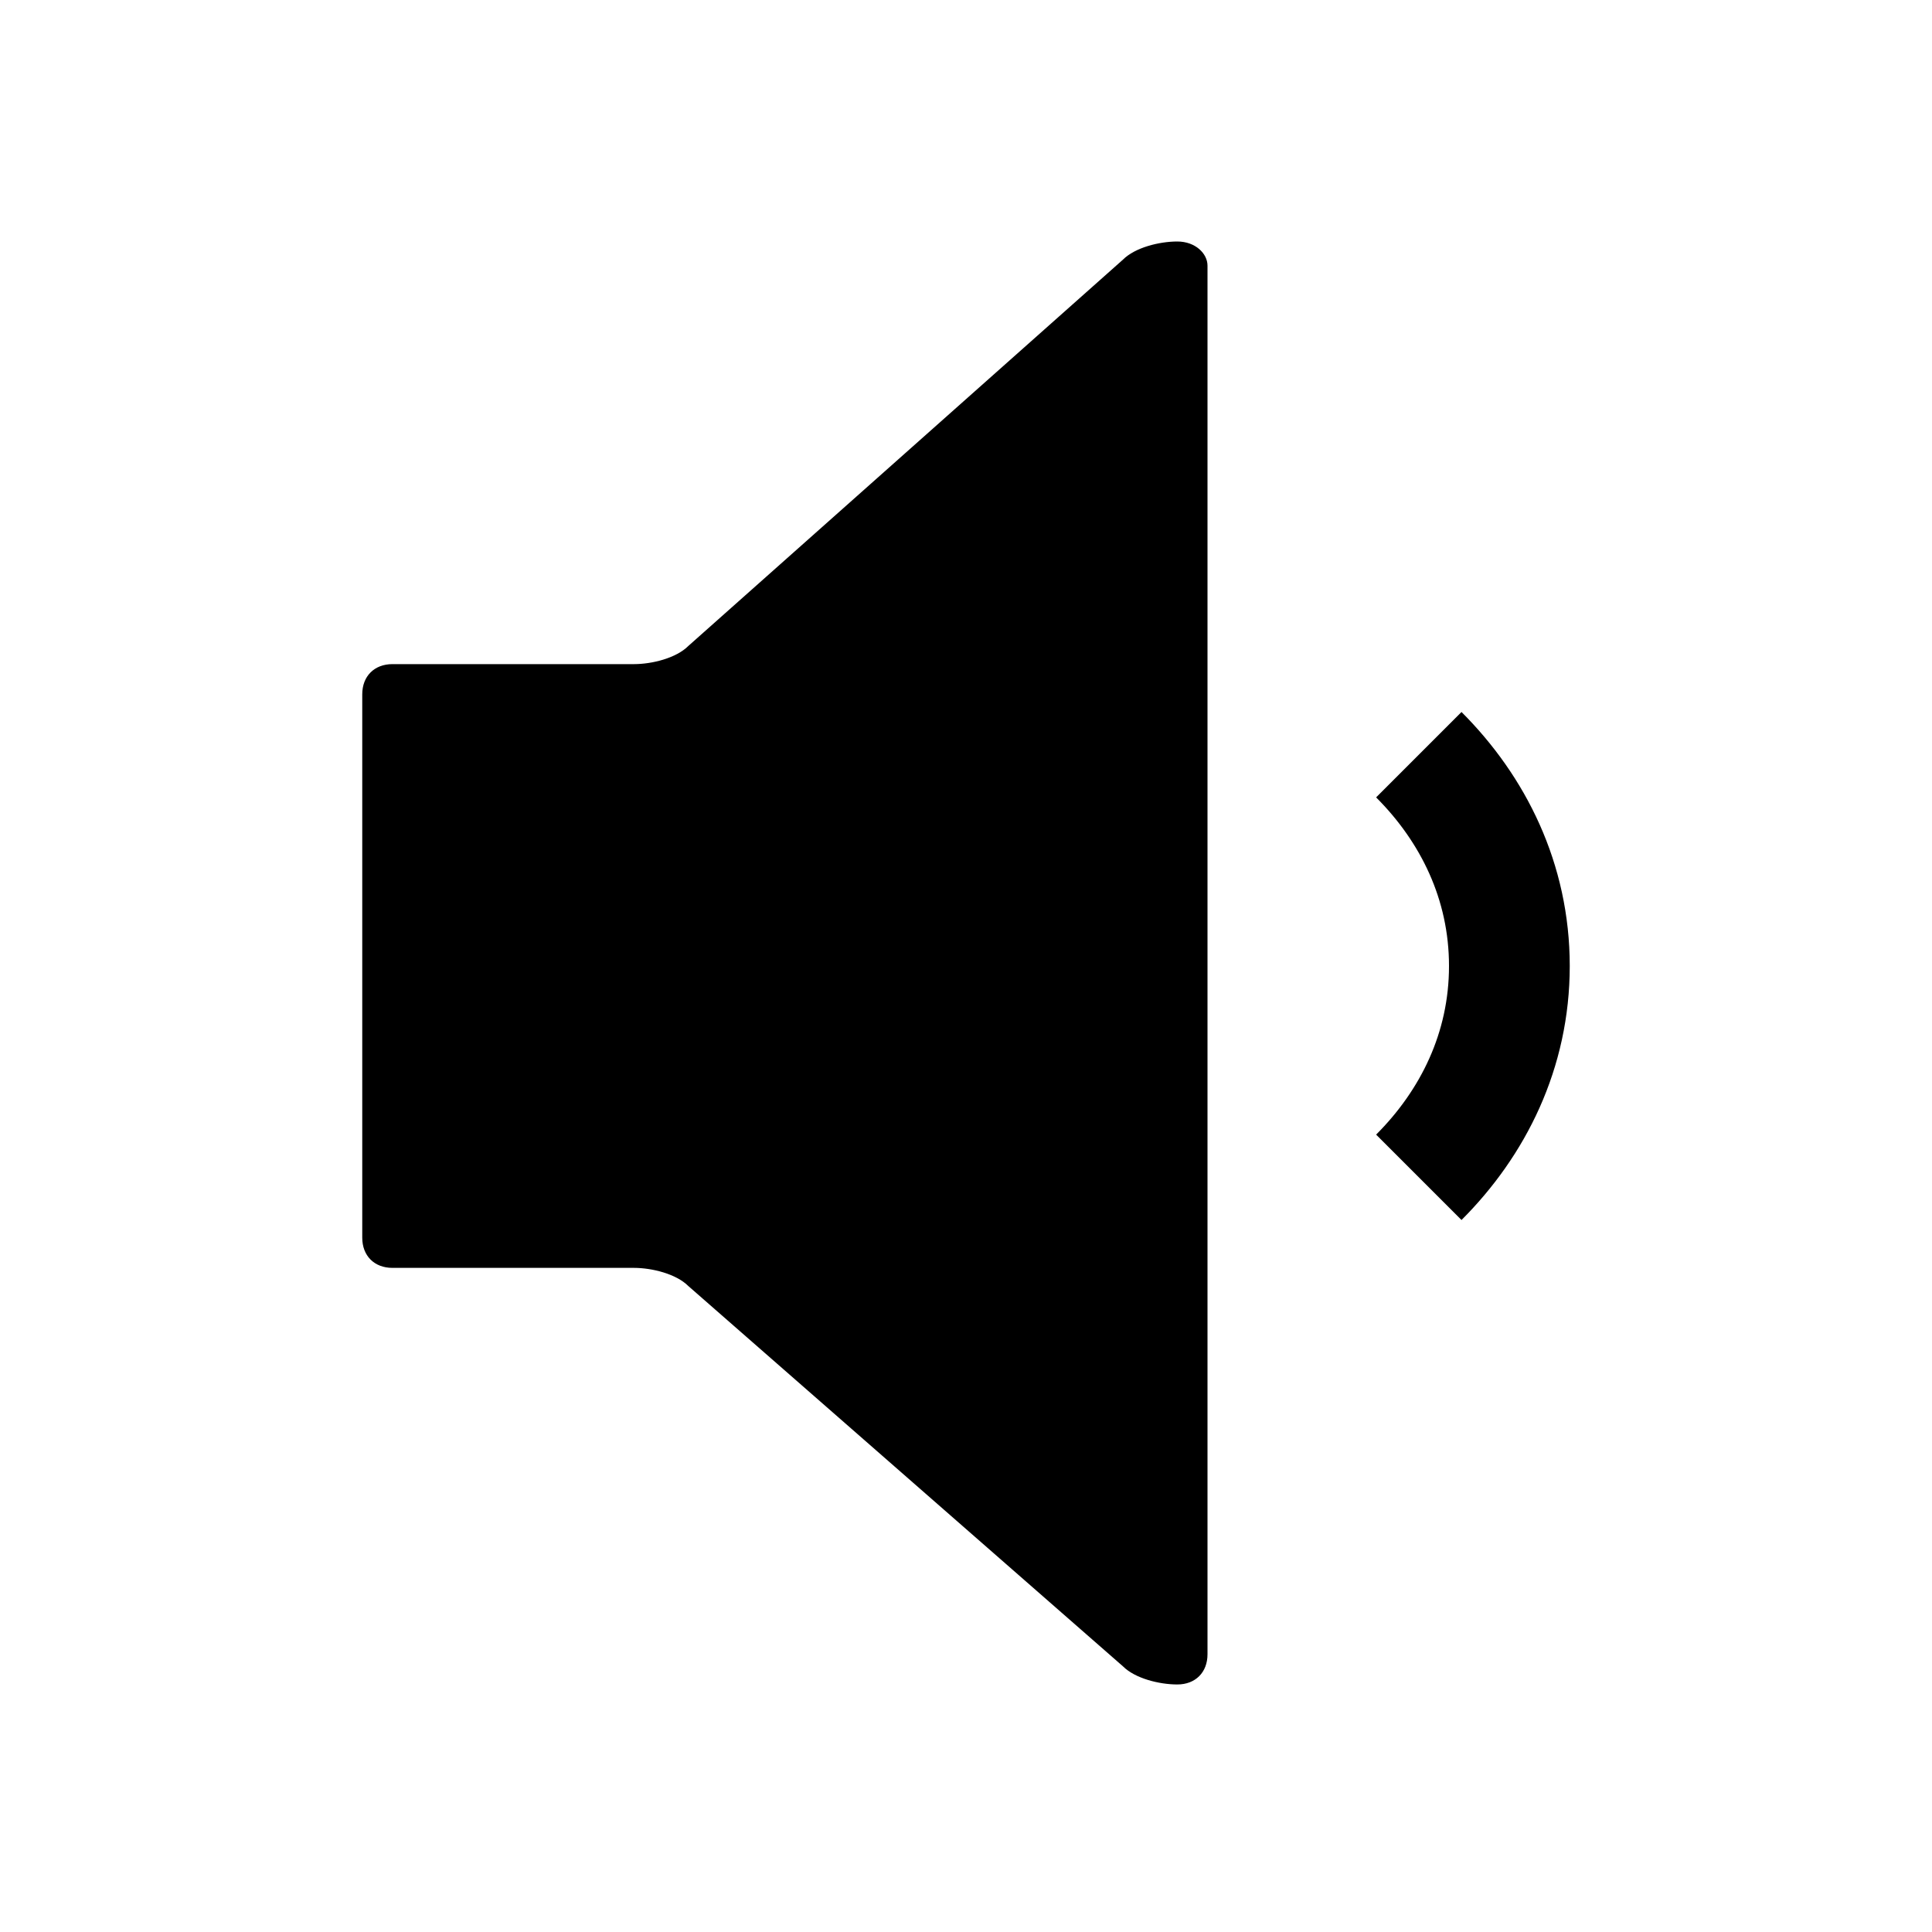 <svg version="1.1" xmlns="http://www.w3.org/2000/svg" data-icon="volume-low" width="32" height="32" class="iconic iconic-volume iconic-size-md iconic-volume-low" viewBox="0 0 32 32">
  <g>
    <title>Volume Low</title>
  </g>
  <g data-width="20" data-height="24" class="iconic-container iconic-volume-low" transform="scale(1 1 ) translate(6 4 ) ">
    <path d="M12.6.3l-7.2 6.4c-.2.2-.6.3-.9.3h-4c-.3 0-.5.2-.5.5v9c0 .3.2.5.5.5h4c.3 0 .7.1.9.3l7.2 6.3c.2.2.6.3.9.3.3 0 .5-.2.5-.5v-23c0-.2-.2-.4-.5-.4s-.7.1-.9.3z" class="iconic-volume-low-speaker iconic-property-fill"></path>
    <path stroke="#000" stroke-width="2" d="M17.5 8.5c.9.9 1.5 2.1 1.5 3.5s-.6 2.6-1.5 3.5" class="iconic-volume-low-wave iconic-property-accent iconic-property-stroke" fill="none"></path>
  </g>
</svg>